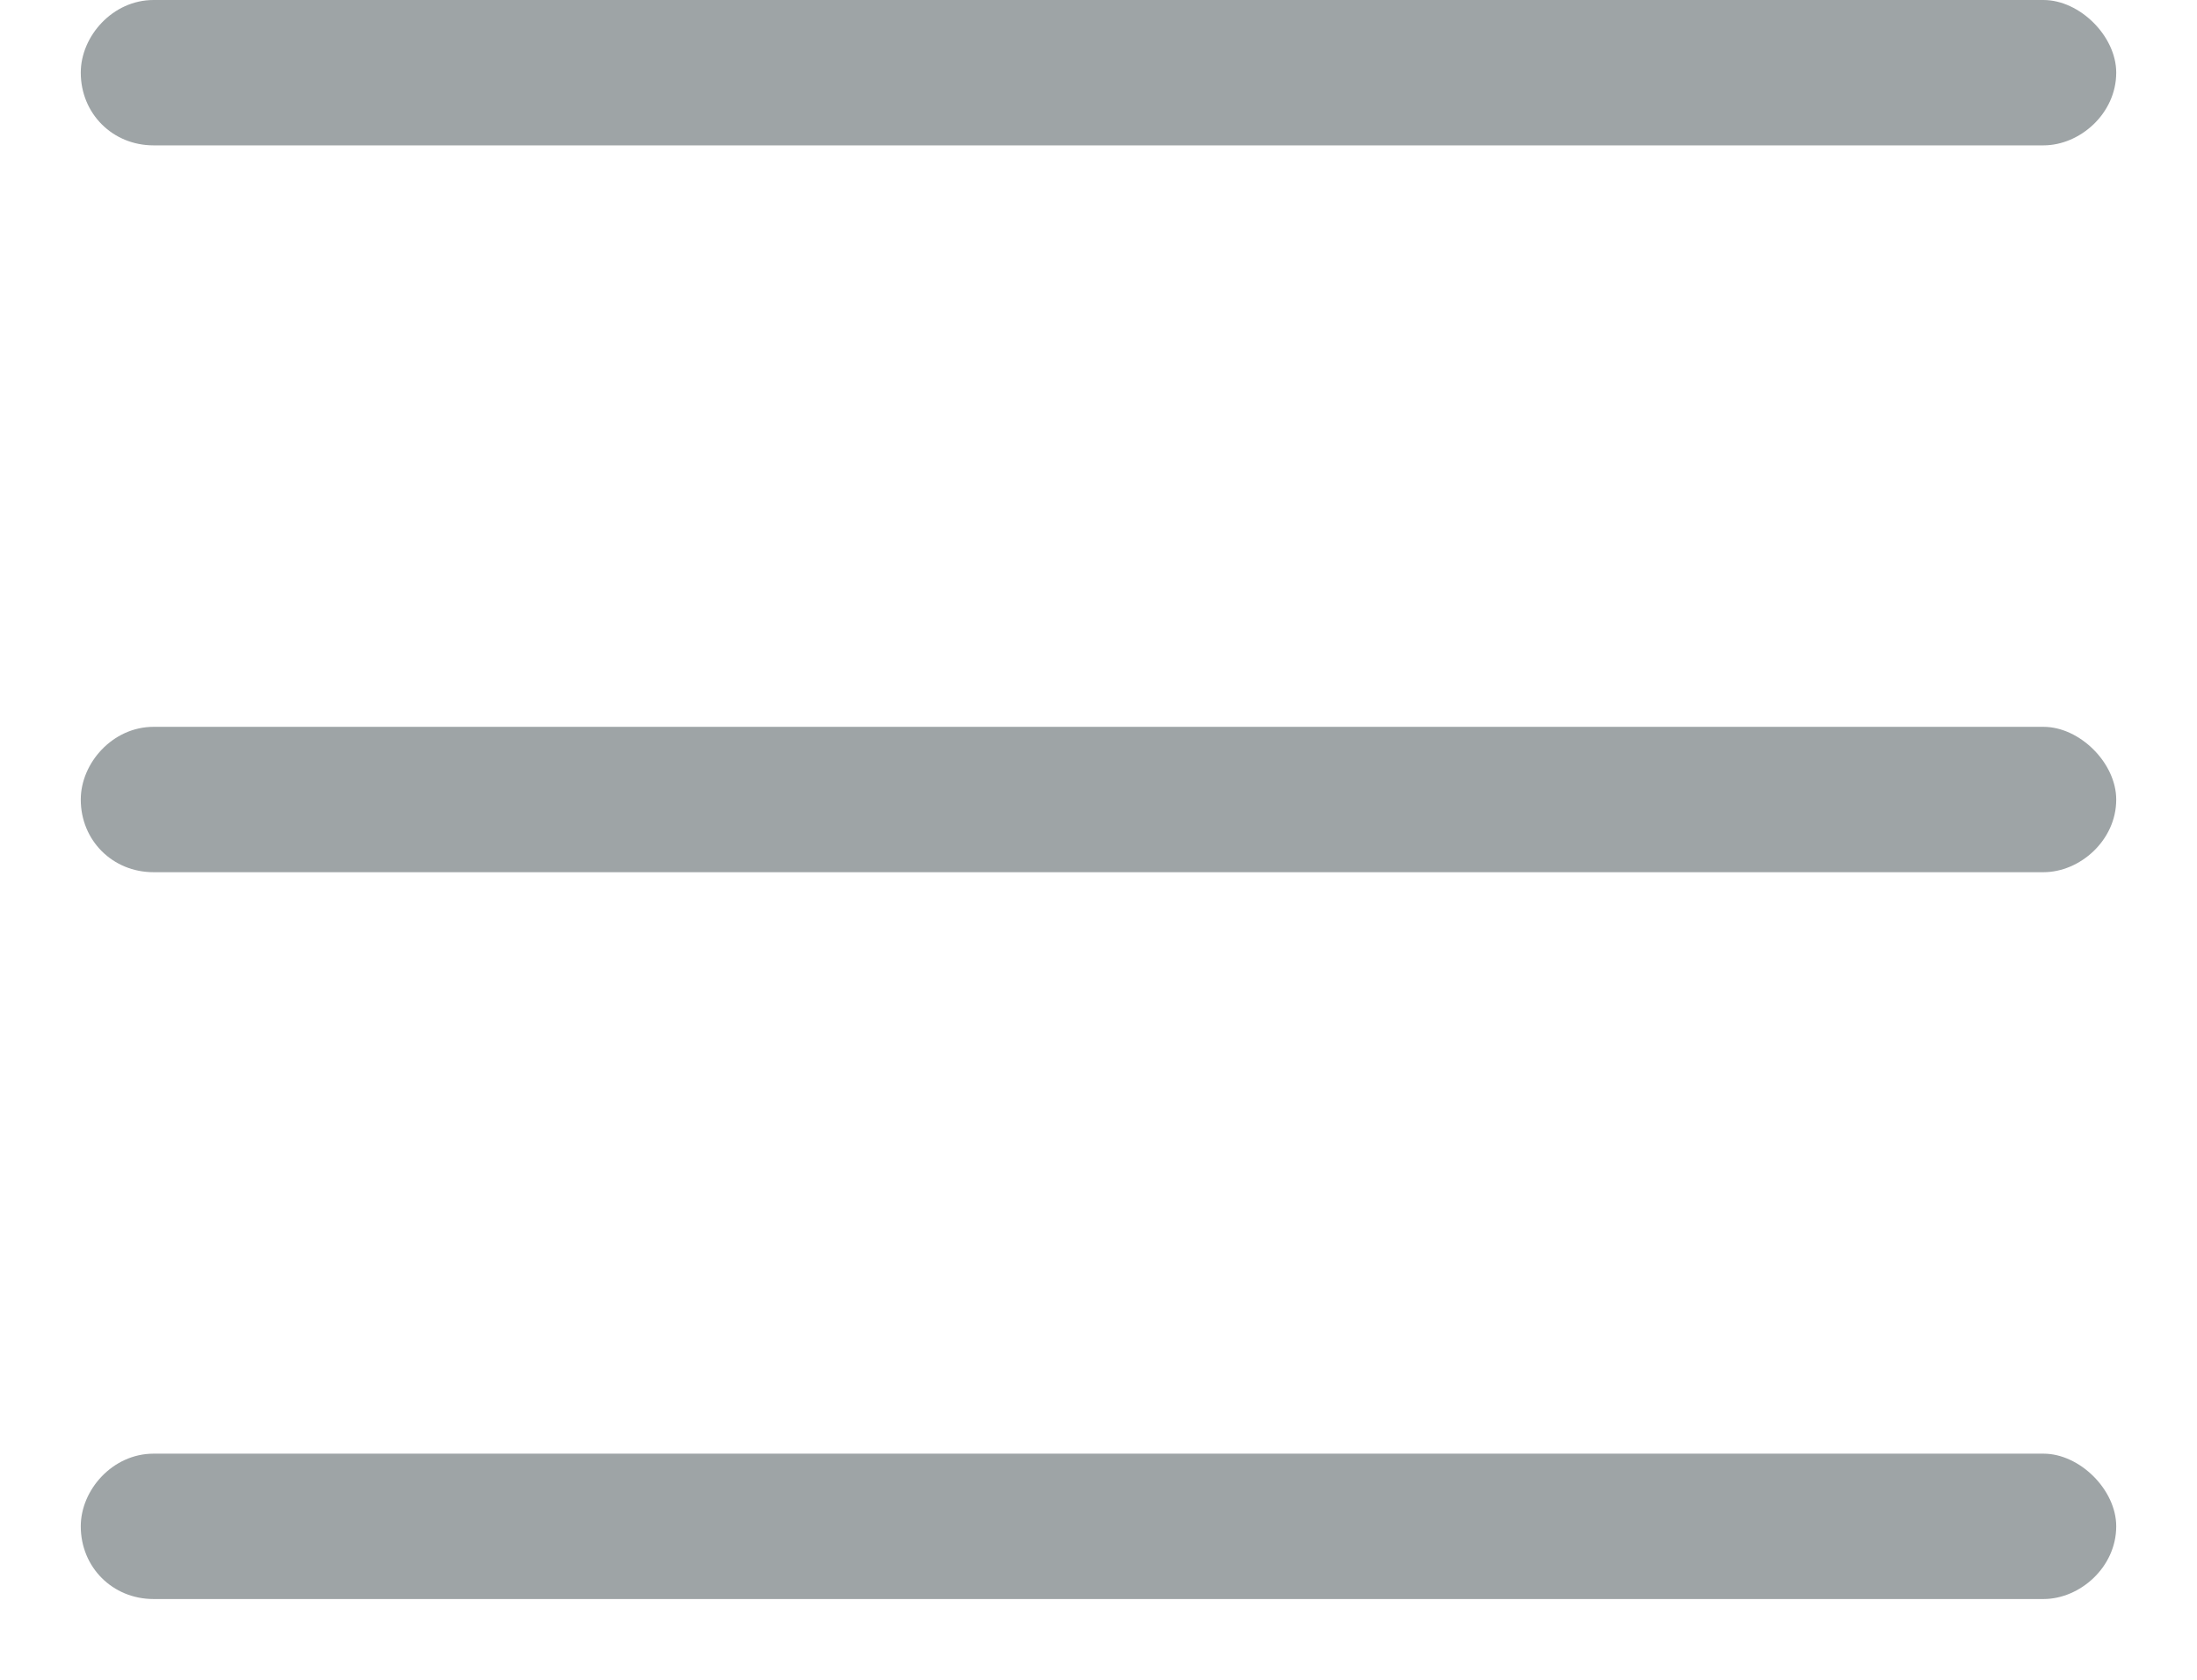 <svg width="17" height="13" viewBox="0 0 17 13" fill="none" xmlns="http://www.w3.org/2000/svg">
<path d="M0.625 0.562C0.625 0.281 0.871 0 1.188 0H15.812C16.094 0 16.375 0.281 16.375 0.562C16.375 0.879 16.094 1.125 15.812 1.125H1.188C0.871 1.125 0.625 0.879 0.625 0.562ZM0.625 6.188C0.625 5.906 0.871 5.625 1.188 5.625H15.812C16.094 5.625 16.375 5.906 16.375 6.188C16.375 6.504 16.094 6.75 15.812 6.75H1.188C0.871 6.75 0.625 6.504 0.625 6.188ZM15.812 12.375H1.188C0.871 12.375 0.625 12.129 0.625 11.812C0.625 11.531 0.871 11.25 1.188 11.25H15.812C16.094 11.25 16.375 11.531 16.375 11.812C16.375 12.129 16.094 12.375 15.812 12.375Z" fill="#9EA4A6"/>
</svg>
